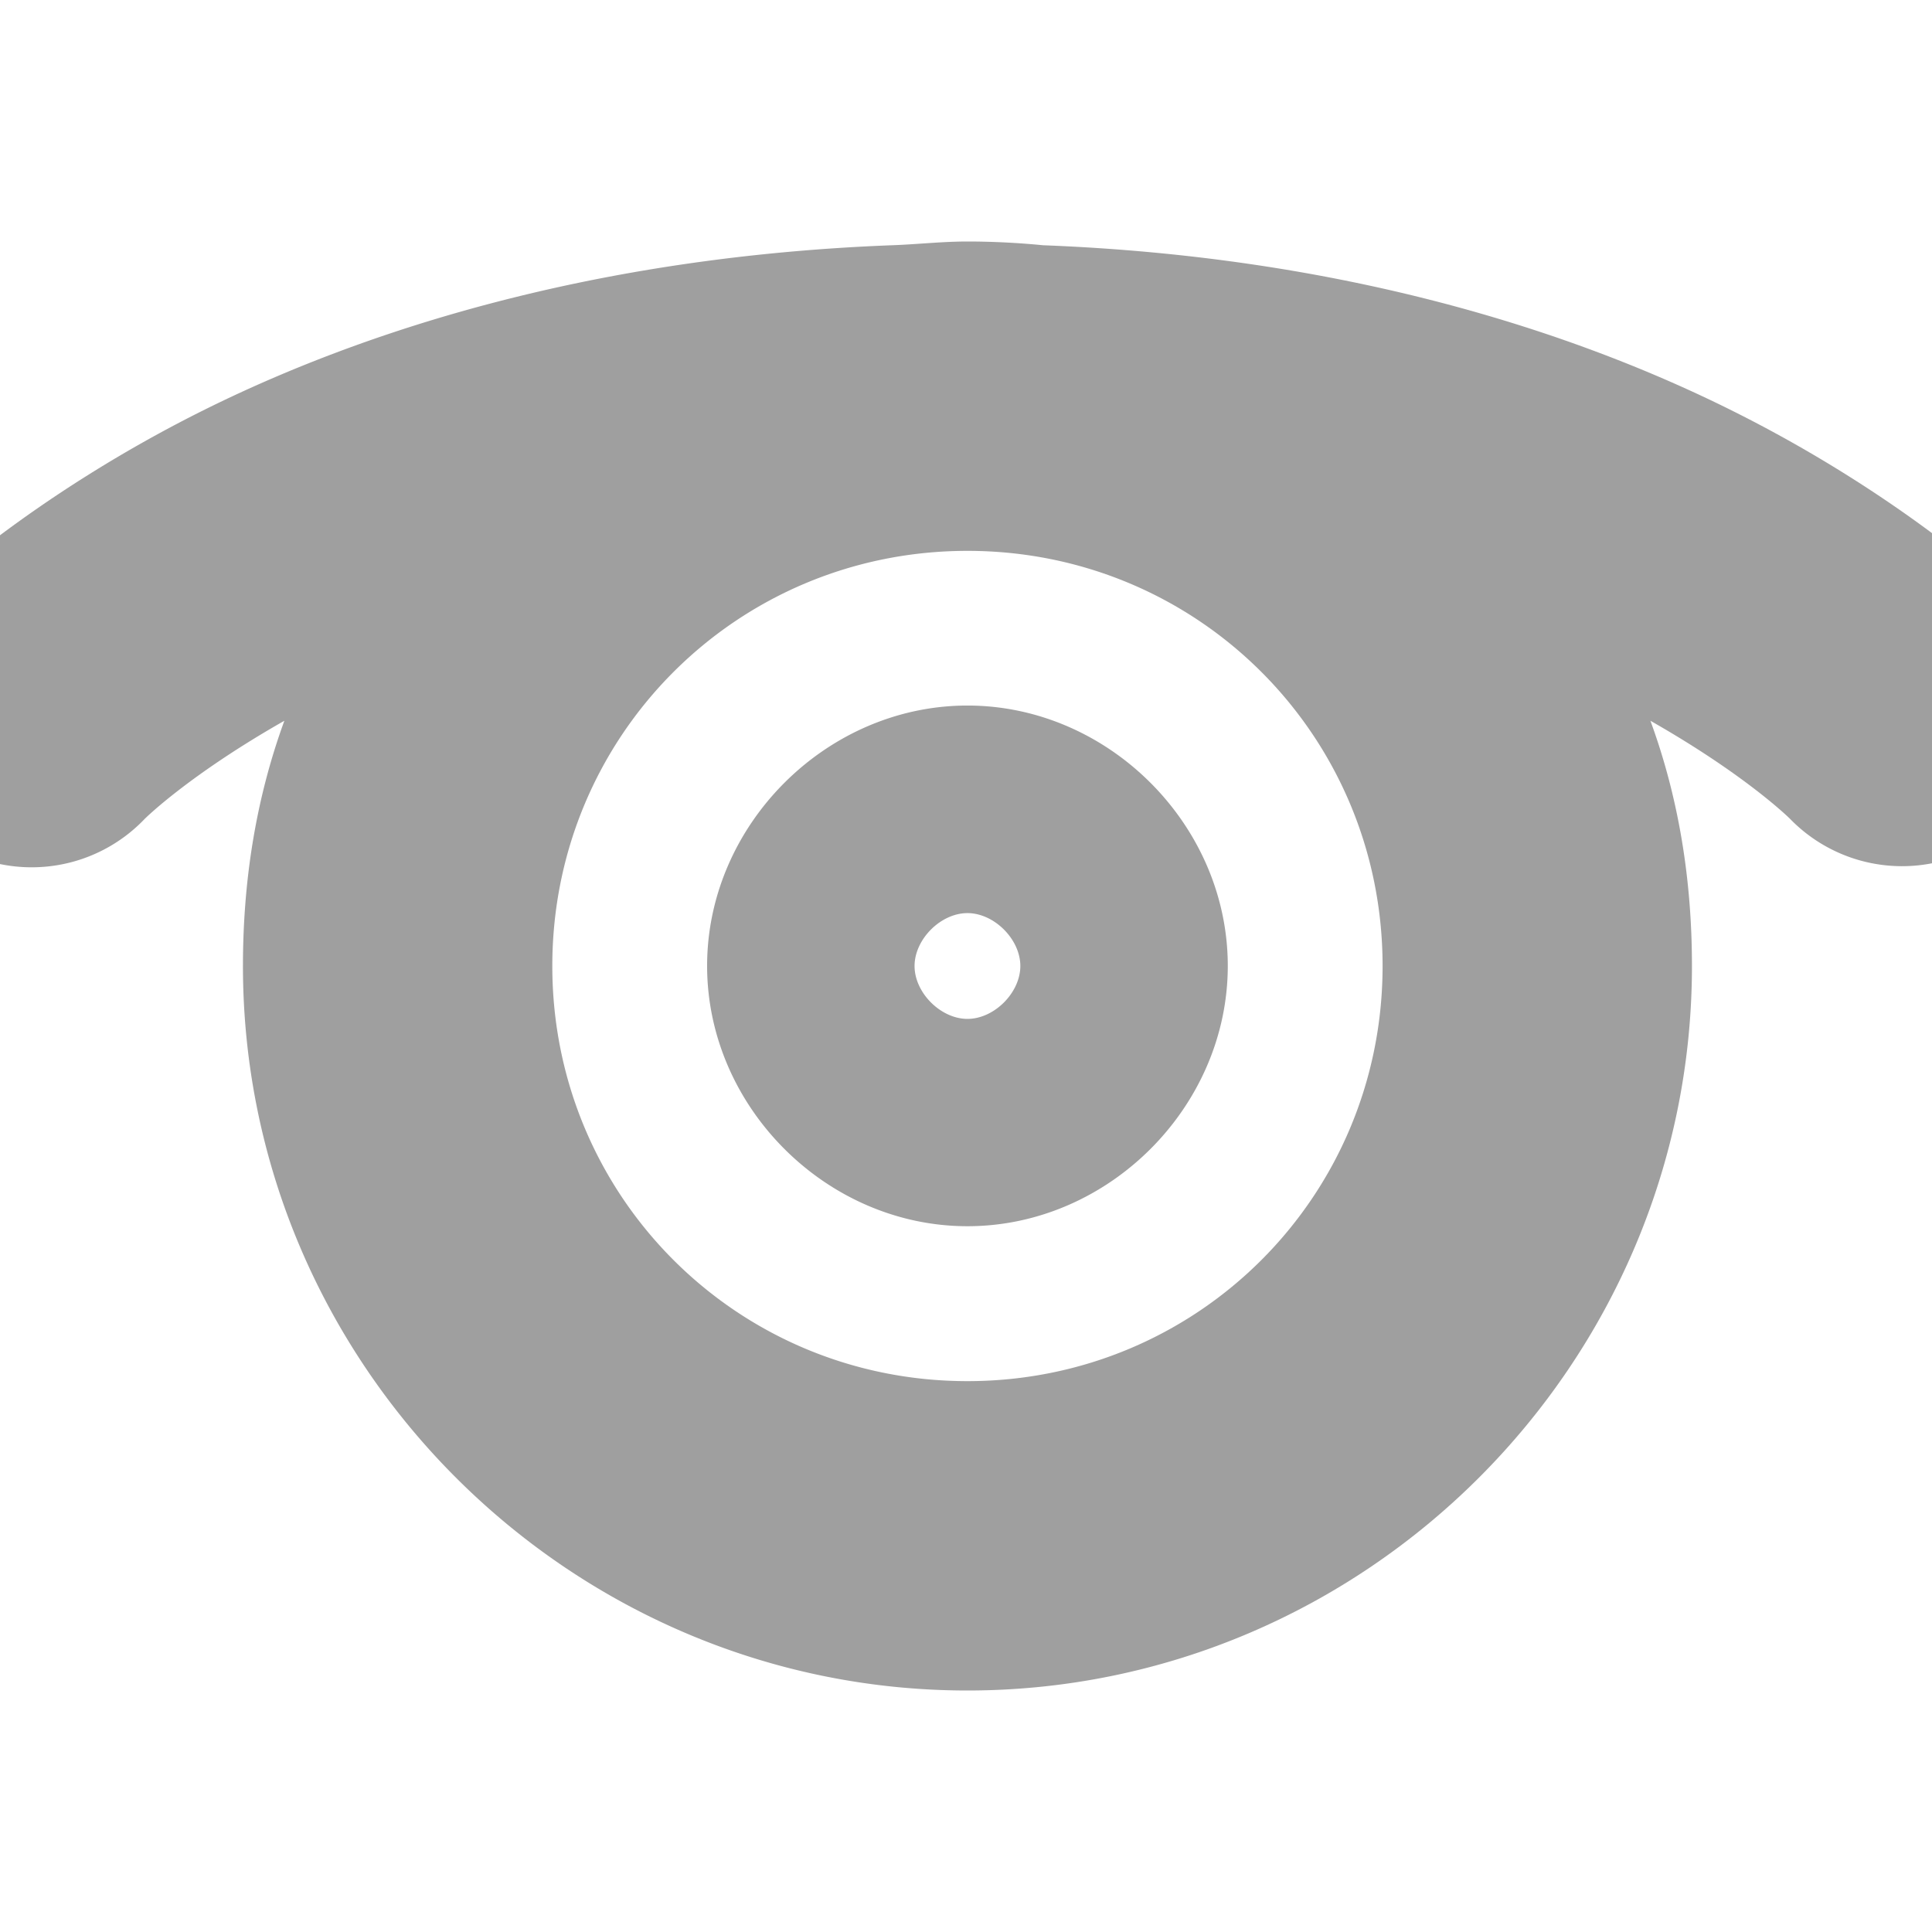 <?xml version="1.0" encoding="UTF-8" standalone="no"?>
<!-- Created with Inkscape (http://www.inkscape.org/) -->

<svg
   xmlns:dc="http://purl.org/dc/elements/1.1/"
   xmlns:cc="http://creativecommons.org/ns#"
   xmlns:rdf="http://www.w3.org/1999/02/22-rdf-syntax-ns#"
   xmlns:svg="http://www.w3.org/2000/svg"
   xmlns="http://www.w3.org/2000/svg"
   xmlns:xlink="http://www.w3.org/1999/xlink"
   xmlns:sodipodi="http://sodipodi.sourceforge.net/DTD/sodipodi-0.dtd"
   xmlns:inkscape="http://www.inkscape.org/namespaces/inkscape"
   id="svg2"
   height="16"
   width="16"
   version="1.0"
   inkscape:version="0.48.4 r9939"
   sodipodi:docname="mail-read.svg">
  <sodipodi:namedview
     pagecolor="#ffffff"
     bordercolor="#666666"
     borderopacity="1"
     objecttolerance="10"
     gridtolerance="10"
     guidetolerance="10"
     inkscape:pageopacity="0"
     inkscape:pageshadow="2"
     inkscape:window-width="1366"
     inkscape:window-height="709"
     id="namedview43"
     showgrid="true"
     inkscape:zoom="19.666667"
     inkscape:cx="16.449747"
     inkscape:cy="10.390649"
     inkscape:window-x="0"
     inkscape:window-y="27"
     inkscape:window-maximized="1"
     inkscape:current-layer="svg2">
    <inkscape:grid
       type="xygrid"
       id="grid3031"
       empspacing="5"
       visible="true"
       enabled="true"
       snapvisiblegridlinesonly="true" />
  </sodipodi:namedview>
  <defs
     id="defs4">
    <radialGradient
       id="radialGradient10239"
       xlink:href="#linearGradient5060"
       gradientUnits="userSpaceOnUse"
       cy="486.65"
       cx="605.71"
       gradientTransform="matrix(-2.774,0,0,1.97,112.76,-872.89)"
       r="117.14" />
    <linearGradient
       id="linearGradient5060">
      <stop
         id="stop5062"
         offset="0" />
      <stop
         id="stop5064"
         style="stop-opacity:0"
         offset="1" />
    </linearGradient>
    <radialGradient
       id="radialGradient10237"
       xlink:href="#linearGradient5060"
       gradientUnits="userSpaceOnUse"
       cy="486.65"
       cx="605.71"
       gradientTransform="matrix(3.773,0,0,1.97,-2496.6,-872.89)"
       r="117.14" />
    <linearGradient
       id="linearGradient10235"
       y2="609.51"
       gradientUnits="userSpaceOnUse"
       x2="302.86"
       gradientTransform="matrix(2.774,0,0,1.97,-1892.2,-872.89)"
       y1="366.65"
       x1="302.86">
      <stop
         id="stop5050"
         style="stop-opacity:0"
         offset="0" />
      <stop
         id="stop5056"
         offset=".5" />
      <stop
         id="stop5052"
         style="stop-opacity:0"
         offset="1" />
    </linearGradient>
    <linearGradient
       id="linearGradient3629"
       y2="18.462"
       gradientUnits="userSpaceOnUse"
       x2="11.437"
       gradientTransform="matrix(1,0,0,1,1.1549e-5,2)"
       y1="-0.383"
       x1="11.887">
      <stop
         id="stop6947"
         style="stop-color:#fff"
         offset="0" />
      <stop
         id="stop6949"
         style="stop-color:#d3d7cf"
         offset="1" />
    </linearGradient>
    <linearGradient
       id="linearGradient3743"
       y2="47.013"
       gradientUnits="userSpaceOnUse"
       x2="25.132"
       gradientTransform="matrix(0.372,0,0,0.332,-0.92,-2.984)"
       y1="6.729"
       x1="25.132">
      <stop
         id="stop3602-7"
         style="stop-color:#f4f4f4"
         offset="0" />
      <stop
         id="stop3604-8"
         style="stop-color:#dbdbdb"
         offset="1" />
    </linearGradient>
    <linearGradient
       id="linearGradient3745"
       y2="5.393"
       gradientUnits="userSpaceOnUse"
       x2="-52.184"
       gradientTransform="matrix(0.3,0,0,0.31,21.159,-3.353)"
       y1="16.54"
       x1="-53.179">
      <stop
         id="stop3933-4"
         style="stop-color:#8d8f8a"
         offset="0" />
      <stop
         id="stop3935-3"
         style="stop-color:#c1c1c1"
         offset="1" />
    </linearGradient>
    <linearGradient
       id="linearGradient3674"
       y2="21"
       gradientUnits="userSpaceOnUse"
       x2="12"
       y1="4"
       x1="12">
      <stop
         id="stop4498"
         style="stop-color:#fff"
         offset="0" />
      <stop
         id="stop4502"
         style="stop-color:#cfcfcf"
         offset=".874" />
      <stop
         id="stop4504"
         style="stop-color:#999"
         offset="1" />
    </linearGradient>
    <linearGradient
       id="linearGradient3495-841-851-719">
      <stop
         id="stop4120"
         style="stop-color:#1e1e1e"
         offset="0" />
      <stop
         id="stop4122"
         style="stop-color:#1e1e1e;stop-opacity:0"
         offset="1" />
    </linearGradient>
    <linearGradient
       id="linearGradient2466"
       y2="16.007"
       xlink:href="#linearGradient3495-841-851-719"
       gradientUnits="userSpaceOnUse"
       x2="23.904"
       gradientTransform="matrix(0.466,0,0,0.485,0.822,0.532)"
       y1="29.826"
       x1="24" />
    <linearGradient
       id="linearGradient2916"
       y2="45.531"
       xlink:href="#linearGradient3495-841-851-719"
       gradientUnits="userSpaceOnUse"
       x2="23.929"
       gradientTransform="matrix(0.466,0,0,0.485,0.822,-2.102)"
       y1="30.773"
       x1="23.929" />
  </defs>
  <path
     style="font-size:medium;font-style:normal;font-variant:normal;font-weight:normal;font-stretch:normal;text-indent:0;text-align:start;text-decoration:none;line-height:normal;letter-spacing:normal;word-spacing:normal;text-transform:none;direction:ltr;block-progression:tb;writing-mode:lr-tb;text-anchor:start;baseline-shift:baseline;opacity:0.4;color:#000000;fill:#101010#2d2d2d#bada55;fill-opacity:1;stroke:none;stroke-width:3;marker:none;visibility:visible;display:inline;overflow:visible;enable-background:accumulate;font-family:Sans;-inkscape-font-specification:Sans"
     d="M 8.012,2 C 7.801,2 7.59,2.024 7.387,2.031 4.905,2.126 2.998,2.741 1.668,3.406 0.229,4.126 -0.613,4.938 -0.613,4.938 A 1.293,1.293 0 1 0 1.199,6.781 c 0,0 0.361,-0.36 1.156,-0.812 C 2.122,6.607 2.012,7.285 2.012,8 c 0,3.298 2.702,6 6,6 3.298,0 6,-2.702 6,-6 0,-0.715 -0.11,-1.393 -0.344,-2.031 0.795,0.452 1.156,0.812 1.156,0.812 a 1.293,1.293 0 1 0 1.812,-1.844 c 0,0 -0.843,-0.812 -2.281,-1.531 C 13.026,2.741 11.118,2.126 8.637,2.031 8.436,2.011 8.218,2 8.012,2 z m 0,2.562 c 1.908,0 3.438,1.529 3.438,3.438 0,1.908 -1.529,3.438 -3.438,3.438 -1.908,0 -3.438,-1.529 -3.438,-3.438 0,-1.908 1.529,-3.438 3.438,-3.438 z m 0,1.281 c -1.168,0 -2.156,0.988 -2.156,2.156 0,1.168 0.988,2.156 2.156,2.156 1.168,0 2.156,-0.988 2.156,-2.156 0,-1.168 -0.988,-2.156 -2.156,-2.156 z m 0,1.719 c 0.221,0 0.438,0.216 0.438,0.438 0,0.221 -0.216,0.438 -0.438,0.438 -0.221,0 -0.438,-0.216 -0.438,-0.438 0,-0.221 0.216,-0.438 0.438,-0.438 z"
     id="path3029"
     inkscape:connector-curvature="0" />
</svg>